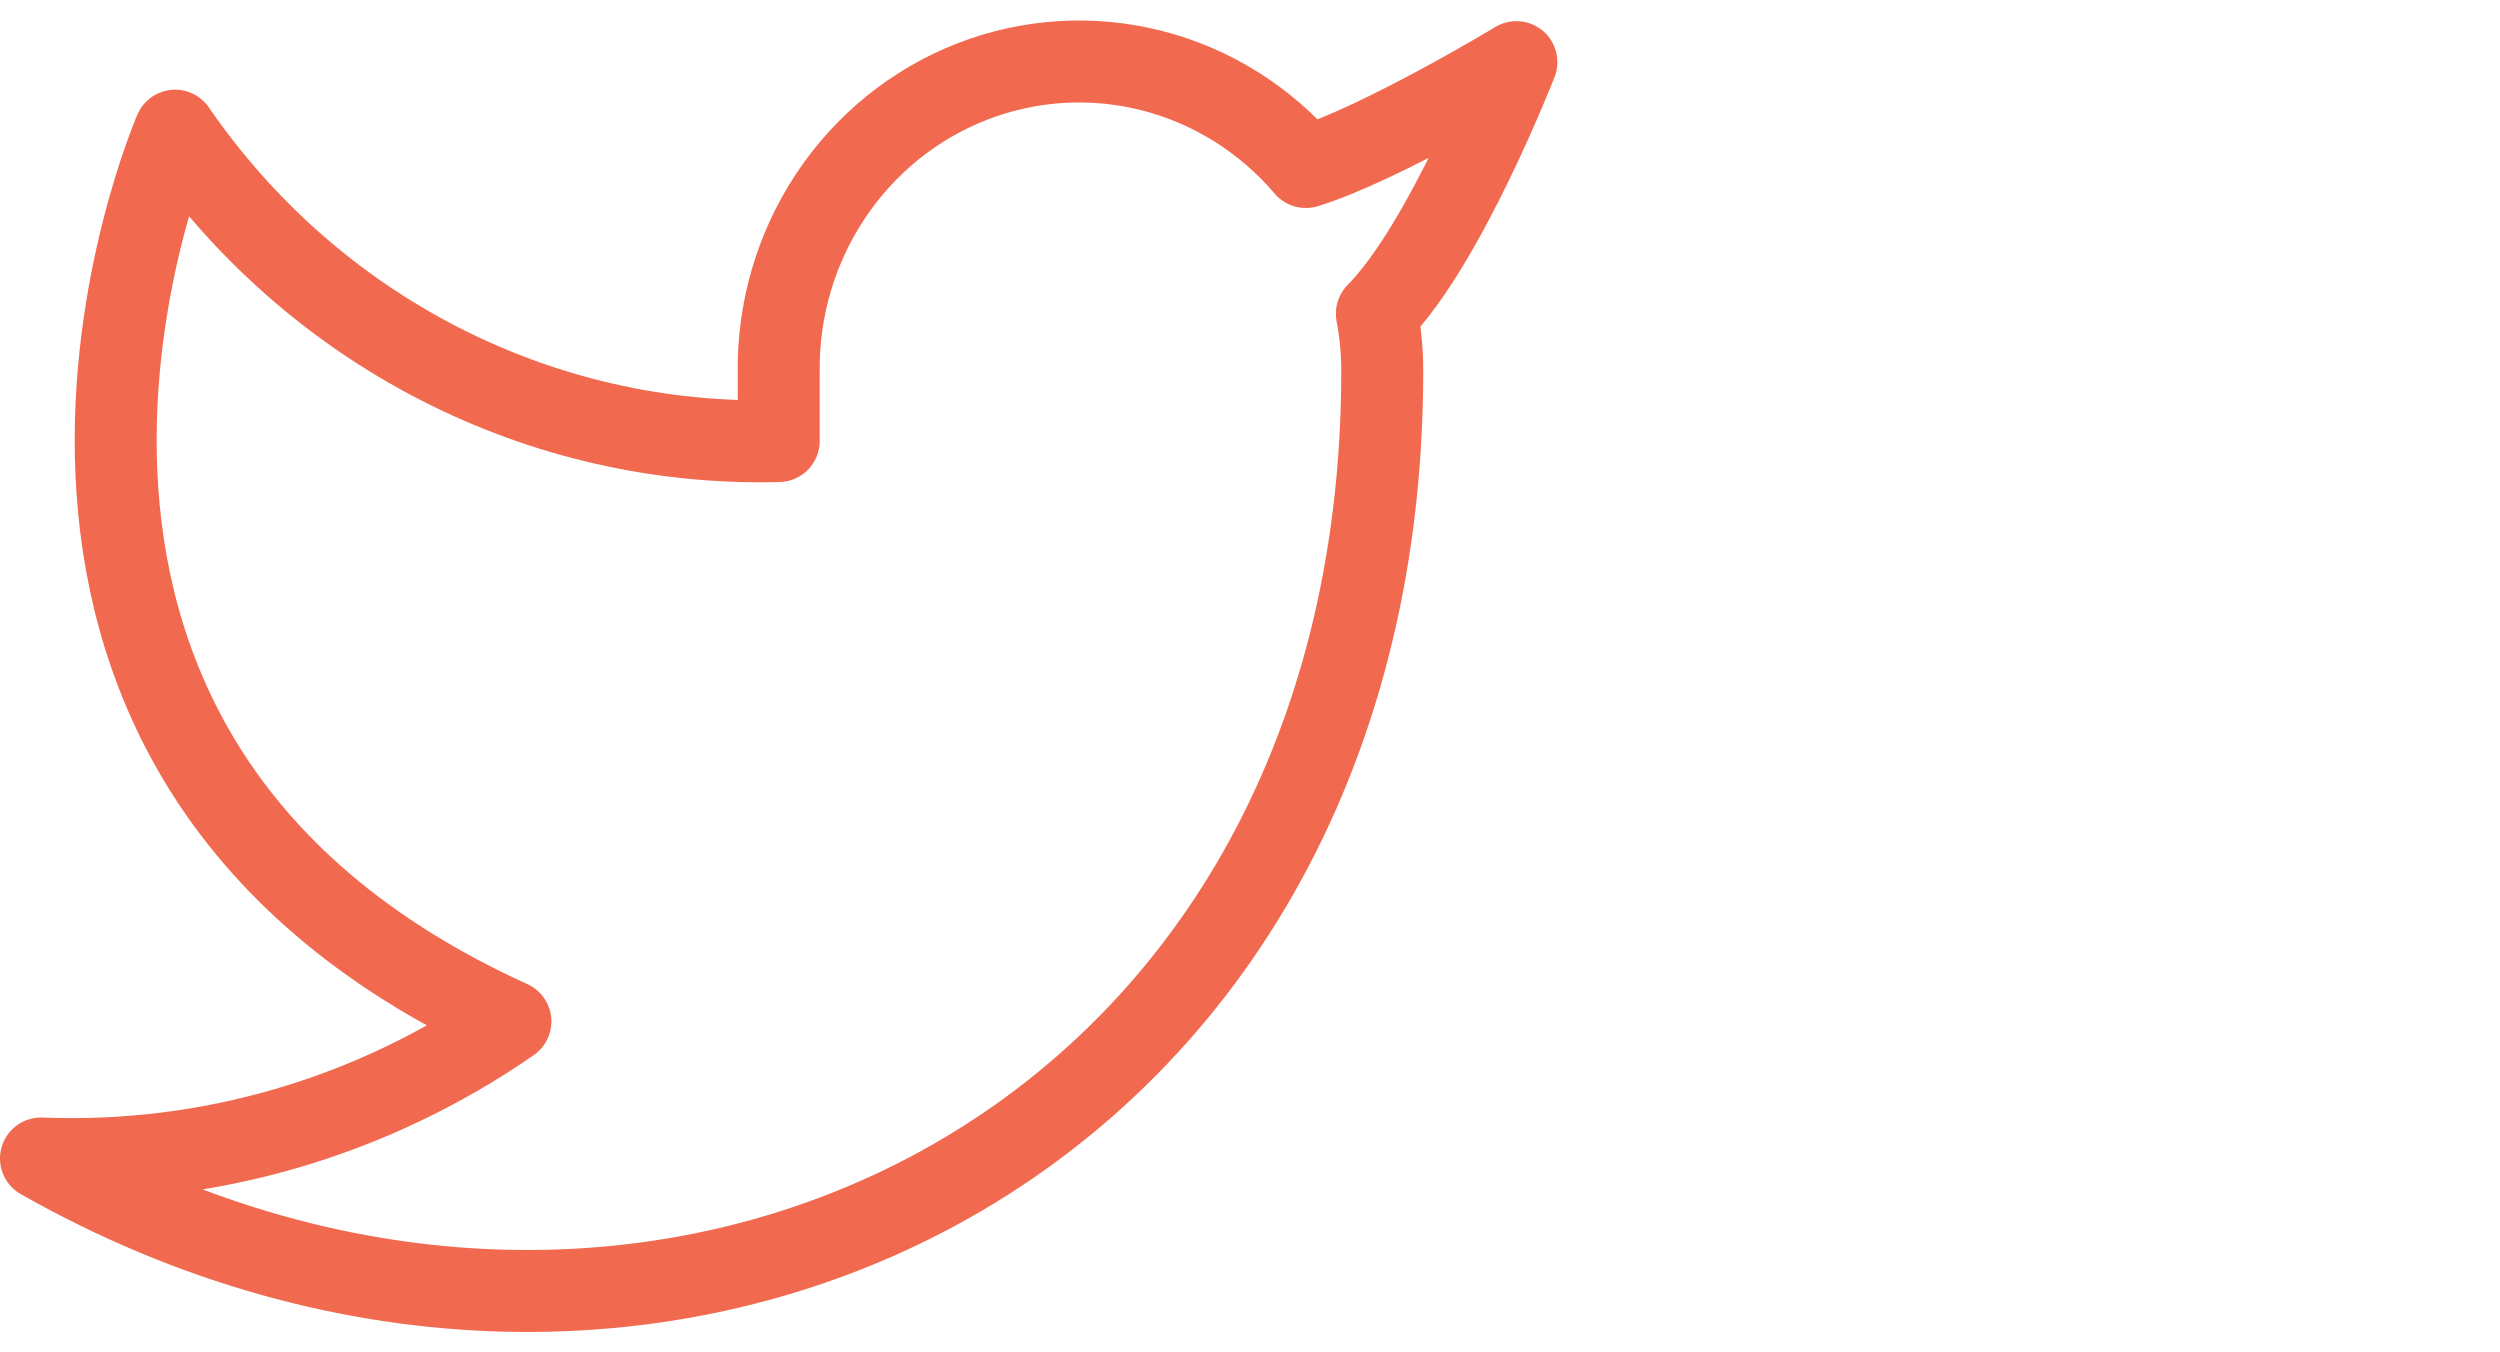 <svg fill="none" height="33" viewBox="0 0 61 33" width="61" xmlns="http://www.w3.org/2000/svg"><path d="m37 1.517s-3.302 1.993-5.138 2.558c-.986-1.158-2.295-1.978-3.752-2.351-1.457-.372-2.99-.279-4.394.268-1.403.547-2.608 1.521-3.451 2.791-.844 1.269-1.285 2.773-1.265 4.307v1.672c-2.876.076-5.725-.575-8.295-1.897-2.57-1.321-4.779-3.272-6.433-5.677 0 0-6.545 15.047 8.182 21.735-3.37 2.337-7.385 3.509-11.454 3.344 14.727 8.36 32.727 0 32.727-19.227 0-.465-.046-.93-.131-1.388 1.669-1.682 3.404-6.136 3.404-6.136z" stroke="#f16a50" stroke-linecap="round" stroke-linejoin="round" stroke-width="2"/></svg>